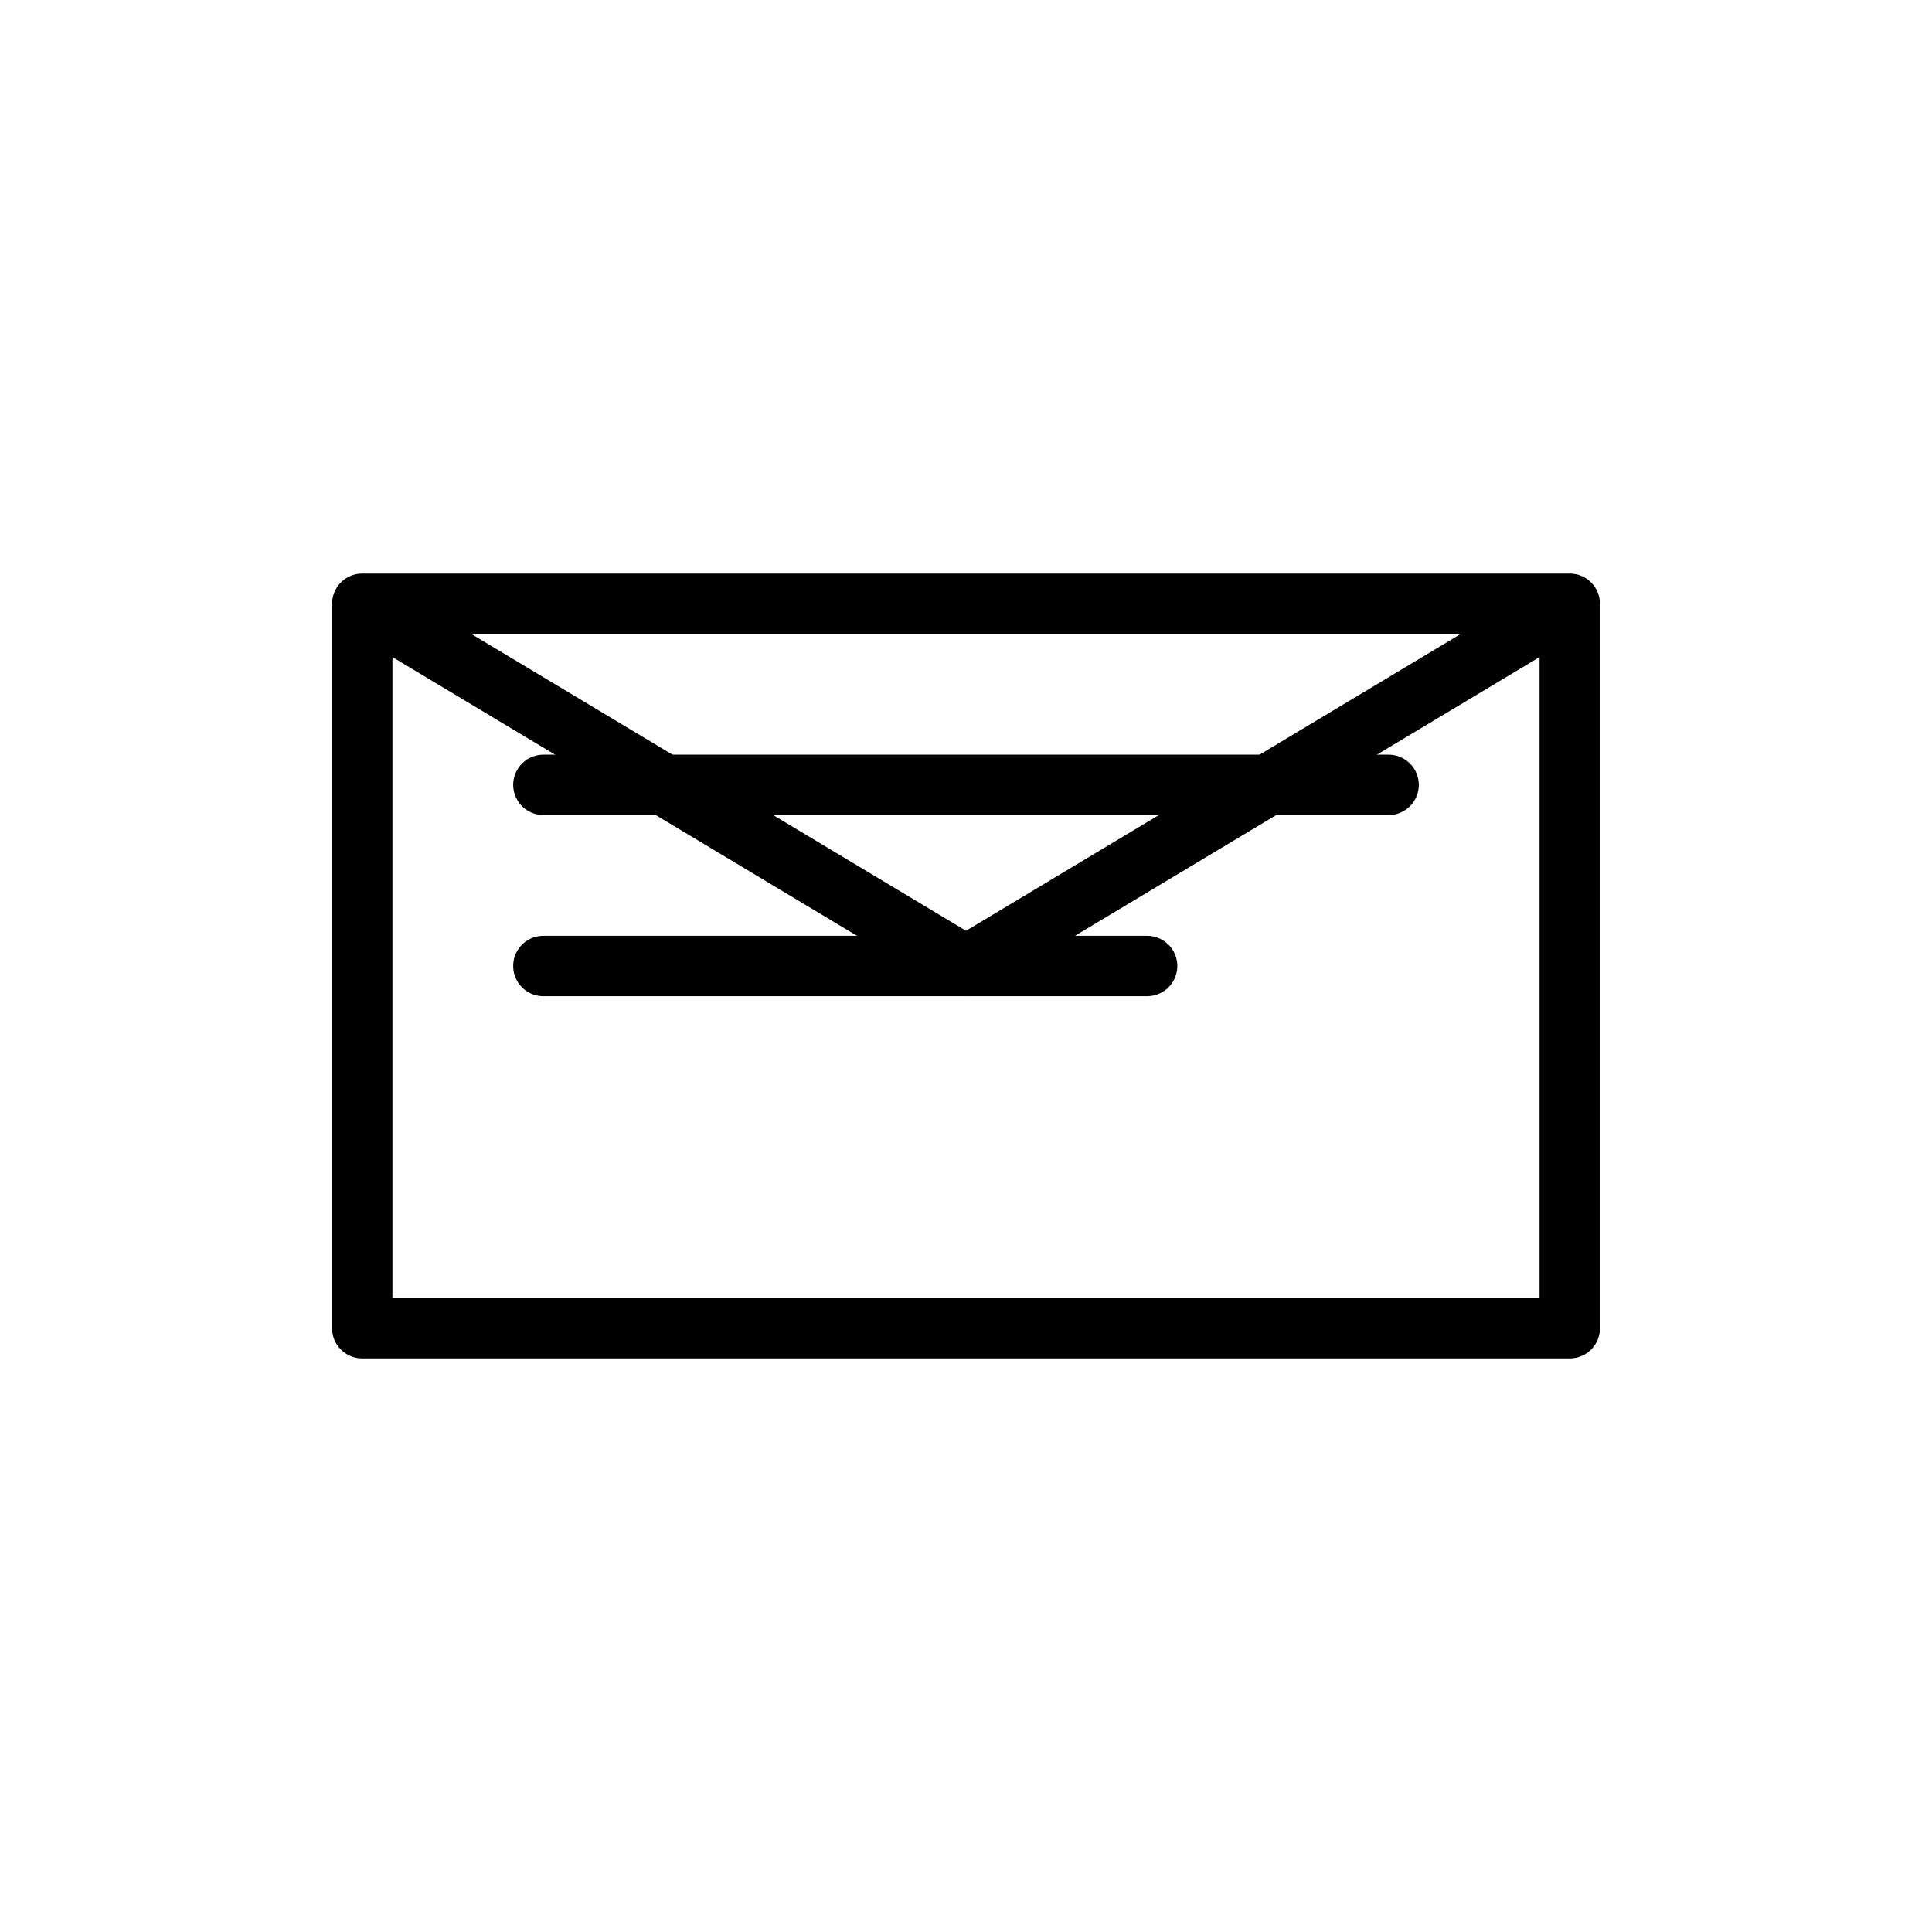 <svg xmlns="http://www.w3.org/2000/svg" viewBox="0 0 64 64" width="64" height="64" fill="none" stroke="currentColor" stroke-width="2" stroke-linecap="round" stroke-linejoin="round">
  <title>Stationery Icon</title>
  <!-- Envelope -->
  <path d="M12 20h40l-20 12L12 20z M12 20v24h40V20"/>
  <!-- Letter slightly offset inside -->
  <path d="M18 26h28M18 32h20"/>
</svg>